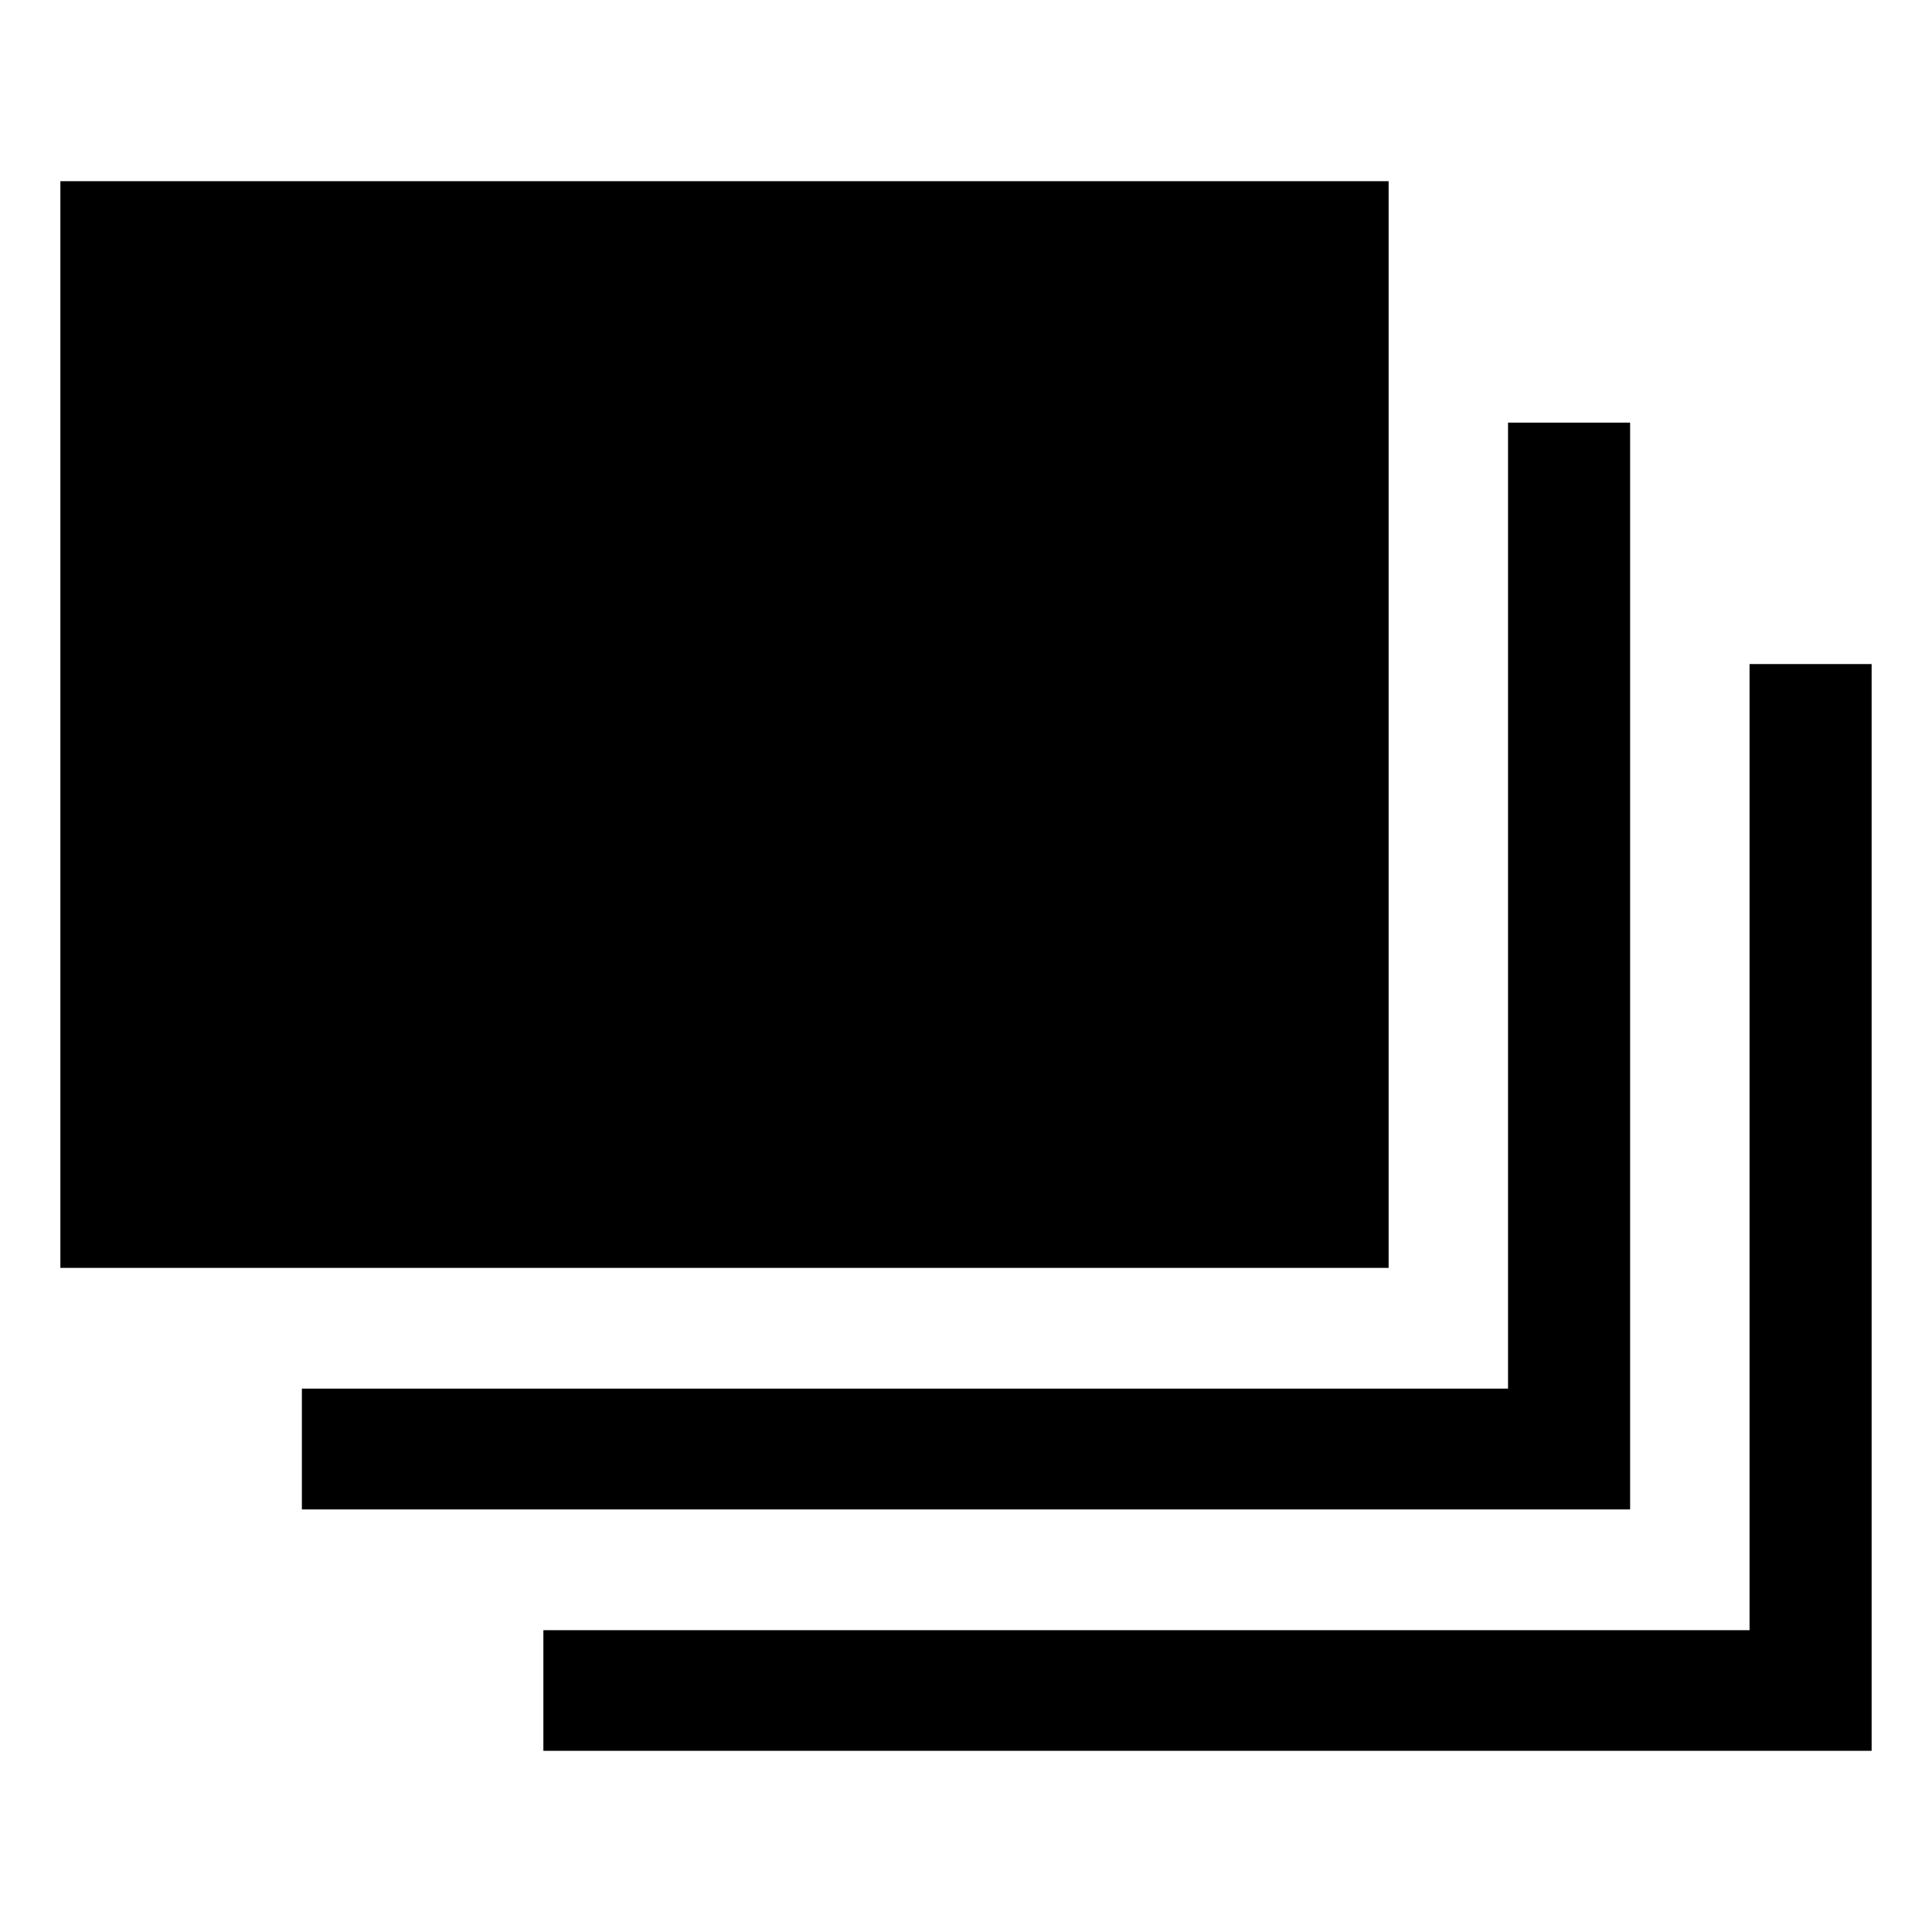 <!-- Generated by IcoMoon.io -->
<svg version="1.1" xmlns="http://www.w3.org/2000/svg" width="64" height="64" viewBox="0 0 64 64">
<title>category_quantity</title>
<path d="M57.956 21.998v32.004h-39.956v3.996h44v-36h-4.044zM54 14h-4.044v32h-39.956v4.002h44v-36.002zM46 6.002h-44v35.998h44v-35.998z"></path>
</svg>
